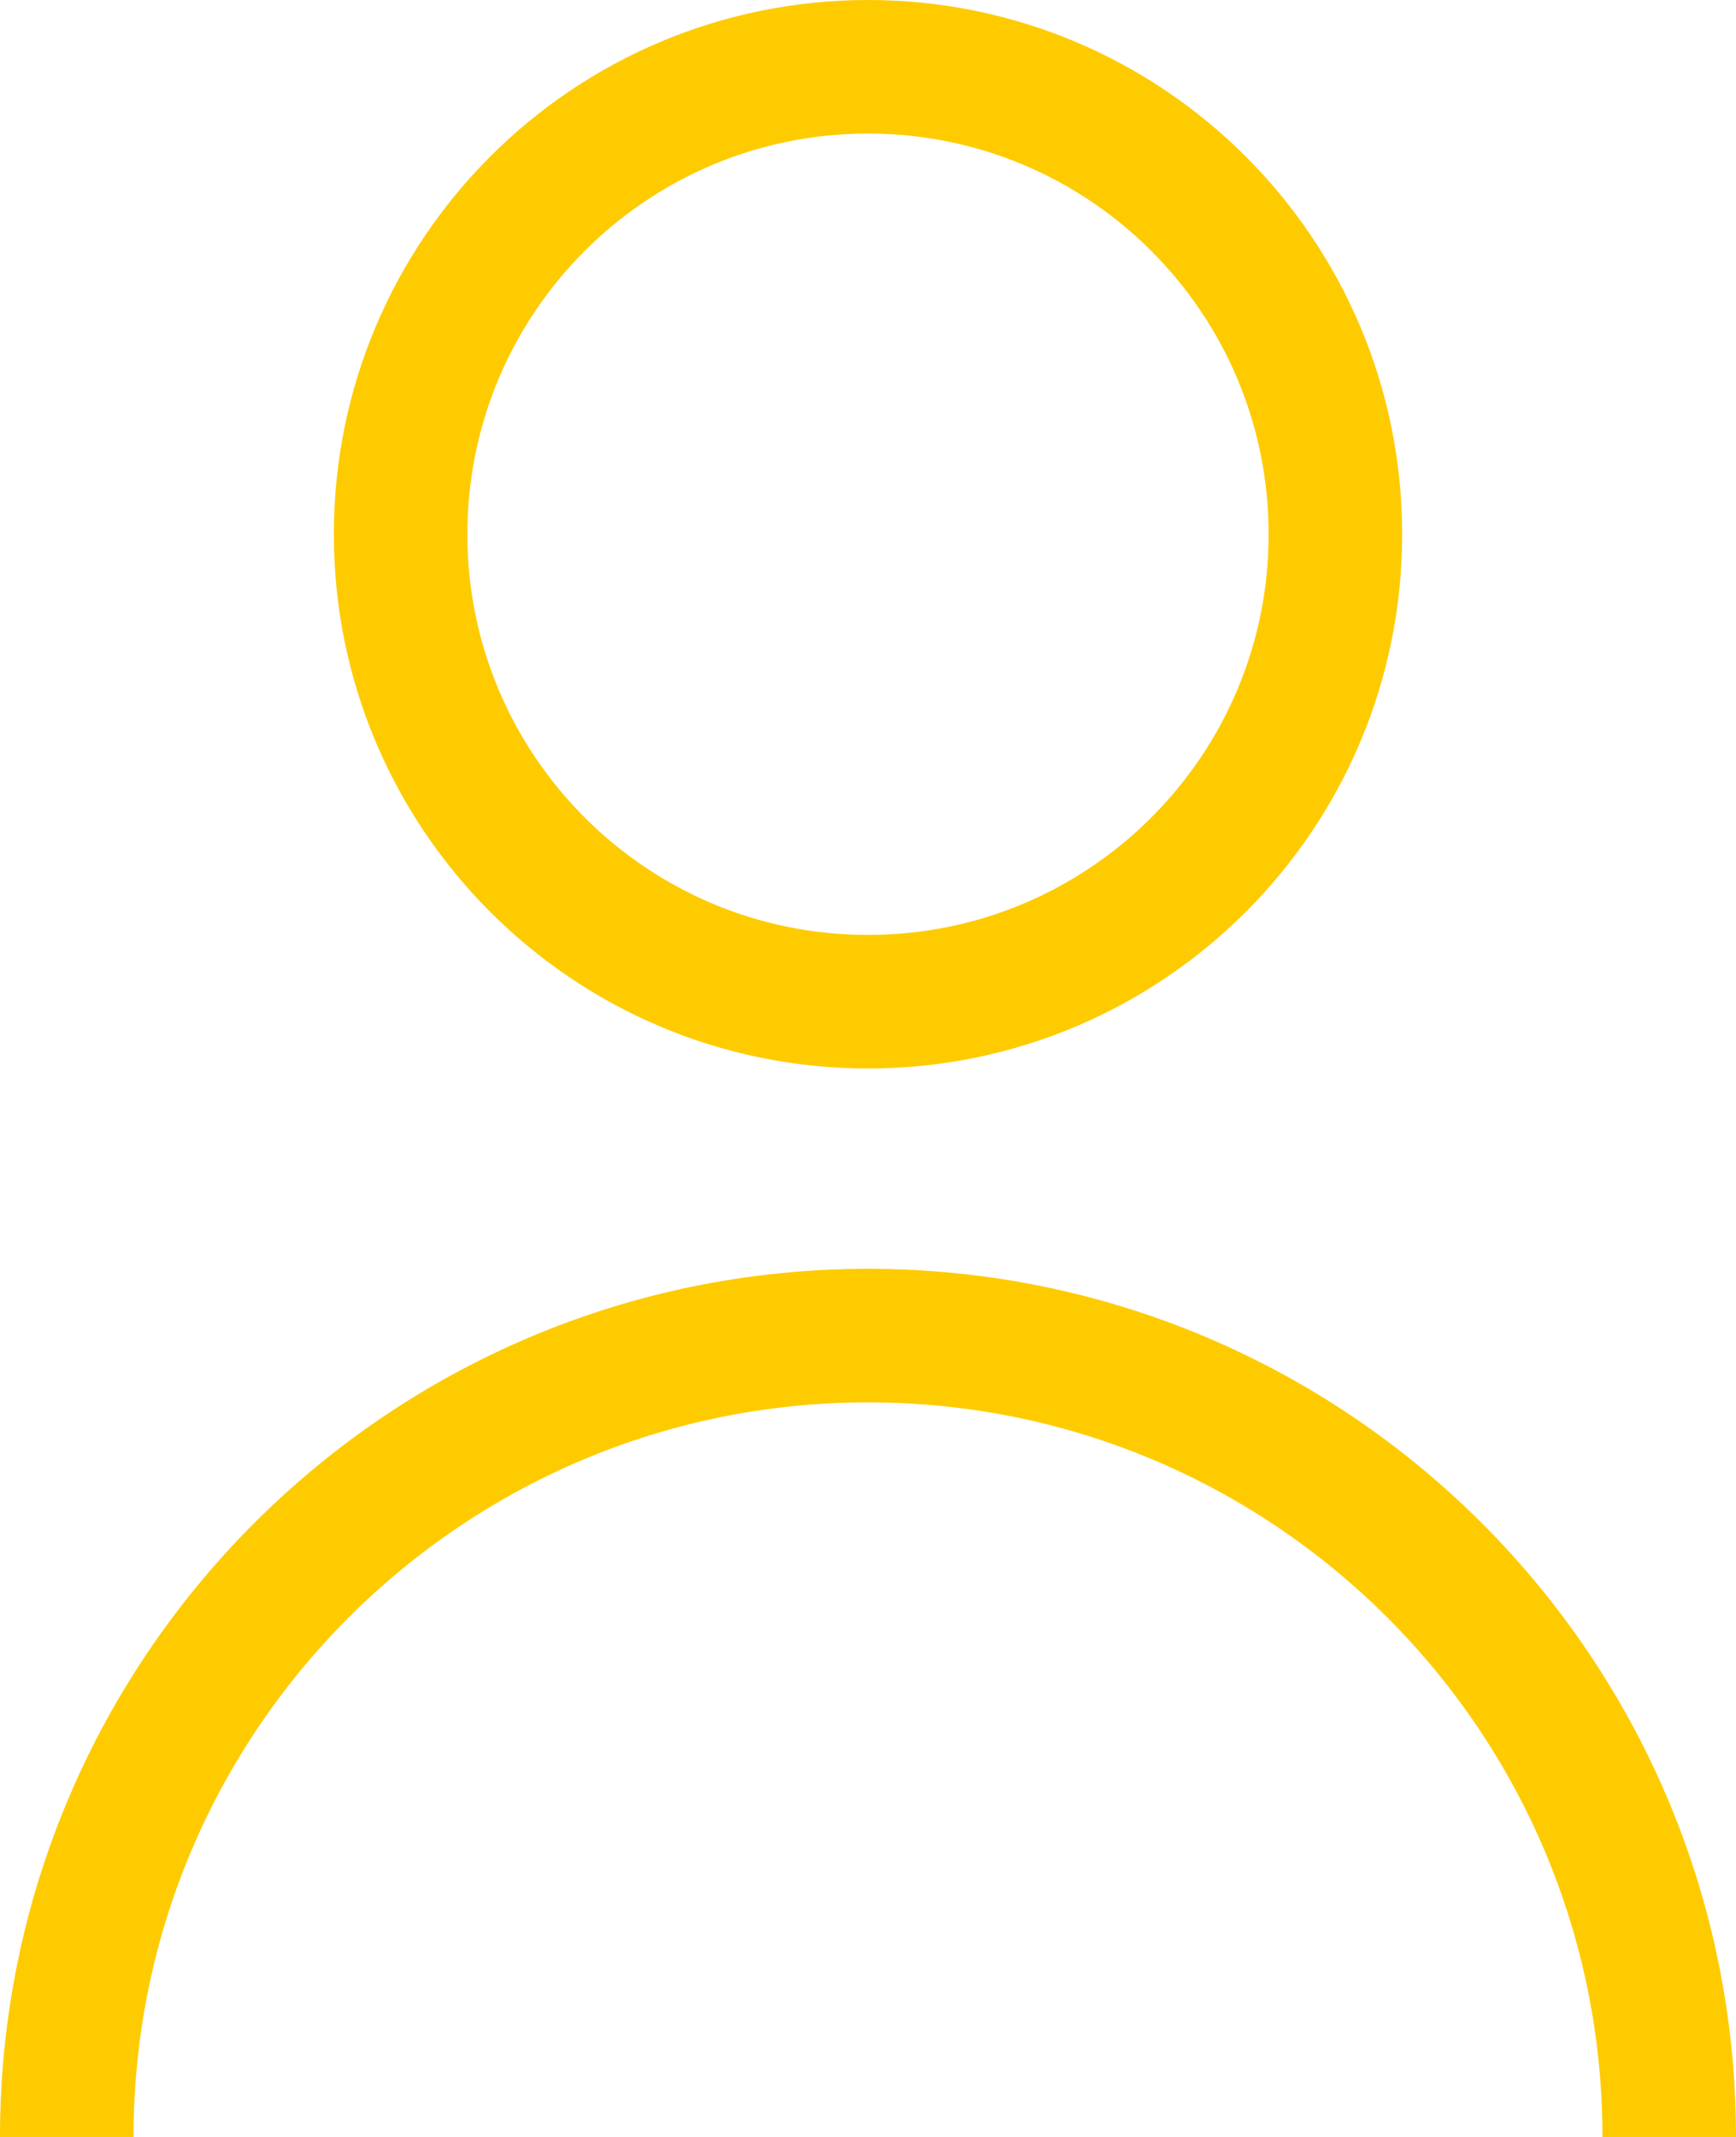 <?xml version="1.0" encoding="utf-8"?>
<svg version="1.1" id="Layer_1" xmlns="http://www.w3.org/2000/svg" xmlns:xlink="http://www.w3.org/1999/xlink" x="0px" y="0px"
	 viewBox="0 0 13 16" style="enable-background:new 0 0 13 16;" xml:space="preserve">
<path style="fill:none;stroke:#FECB00;" d="M6.5,0.5C8.433,0.5,10,2.067,10,4S8.433,7.5,6.5,7.5S3,5.933,3,4S4.567,0.5,6.5,0.5z
	 M12.5,16c0-3.314-2.686-6-6-6s-6,2.686-6,6"/>
</svg>
